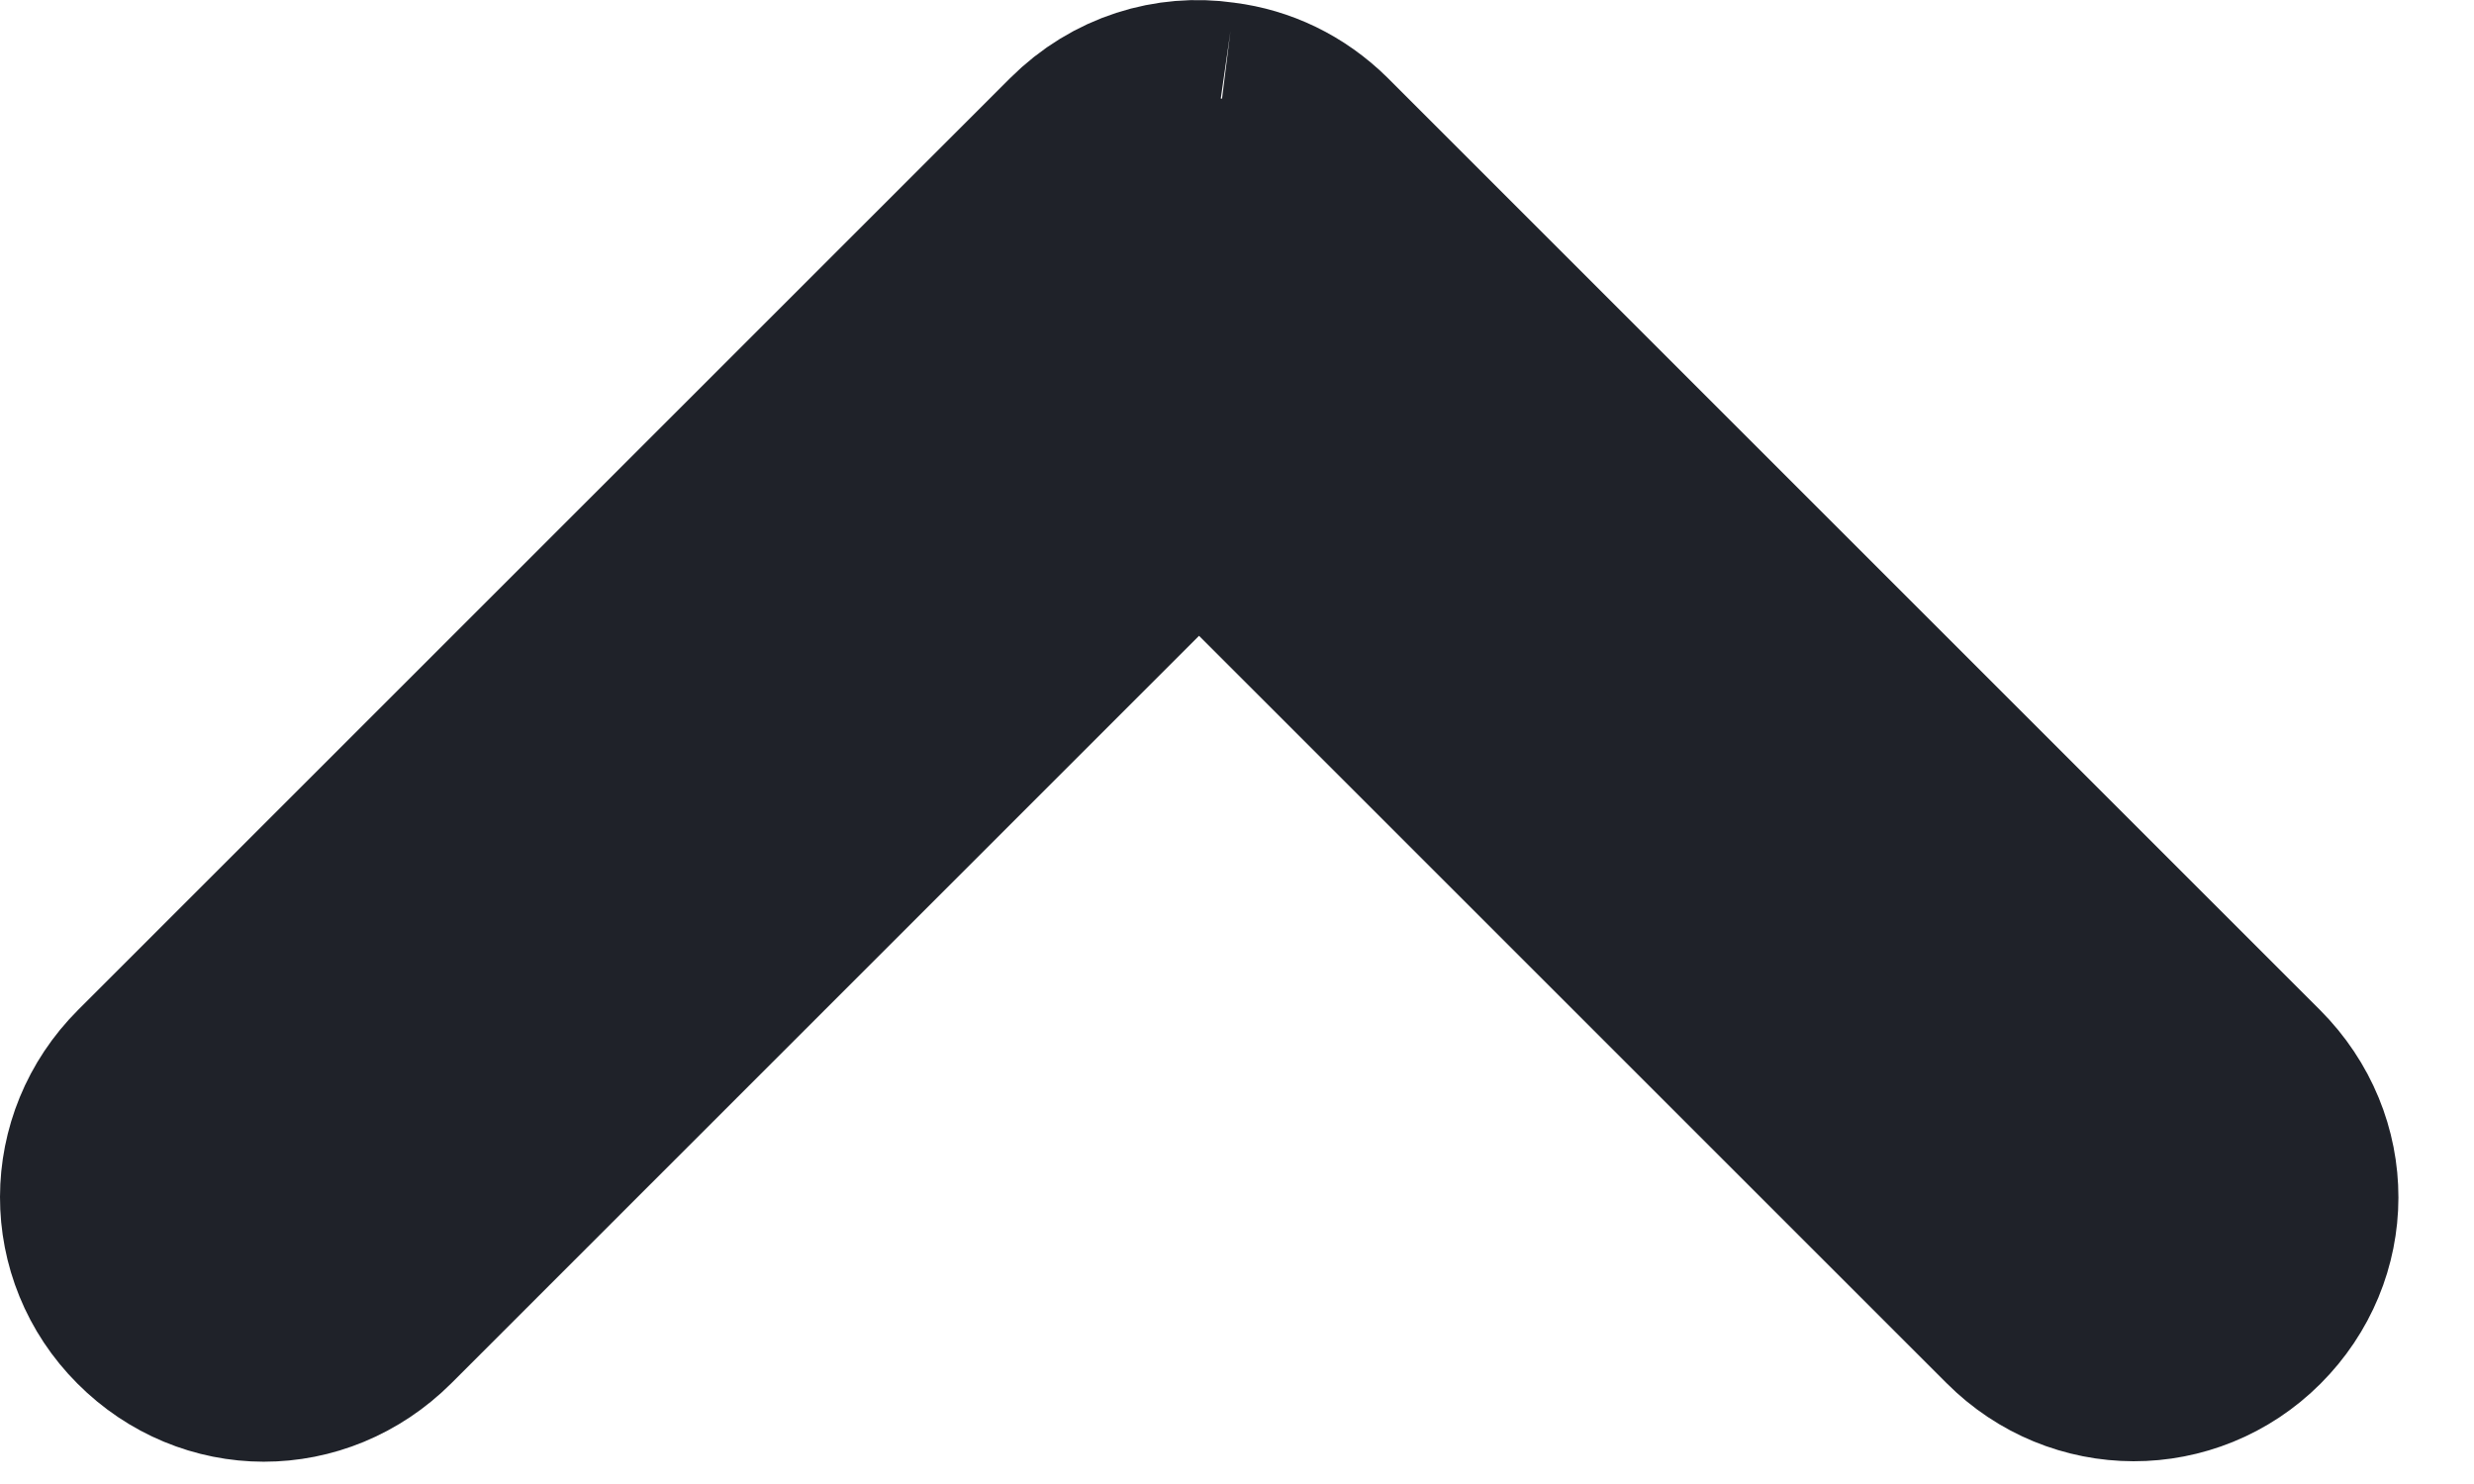 <svg width="10" height="6" viewBox="0 0 10 6" fill="none" xmlns="http://www.w3.org/2000/svg">
<path d="M4.919 0.506L4.932 0.418L4.926 0.507C5.046 0.522 5.162 0.576 5.257 0.67L9.024 4.437C9.253 4.667 9.249 5.018 9.026 5.241C8.803 5.464 8.446 5.464 8.222 5.239L5.2 2.217L4.846 1.864L4.493 2.217L1.471 5.239C1.241 5.468 0.89 5.465 0.667 5.241C0.444 5.018 0.444 4.662 0.669 4.437L4.436 0.67C4.573 0.533 4.752 0.482 4.919 0.506Z" fill="#1F2229" stroke="#1F2229"/>
</svg>
